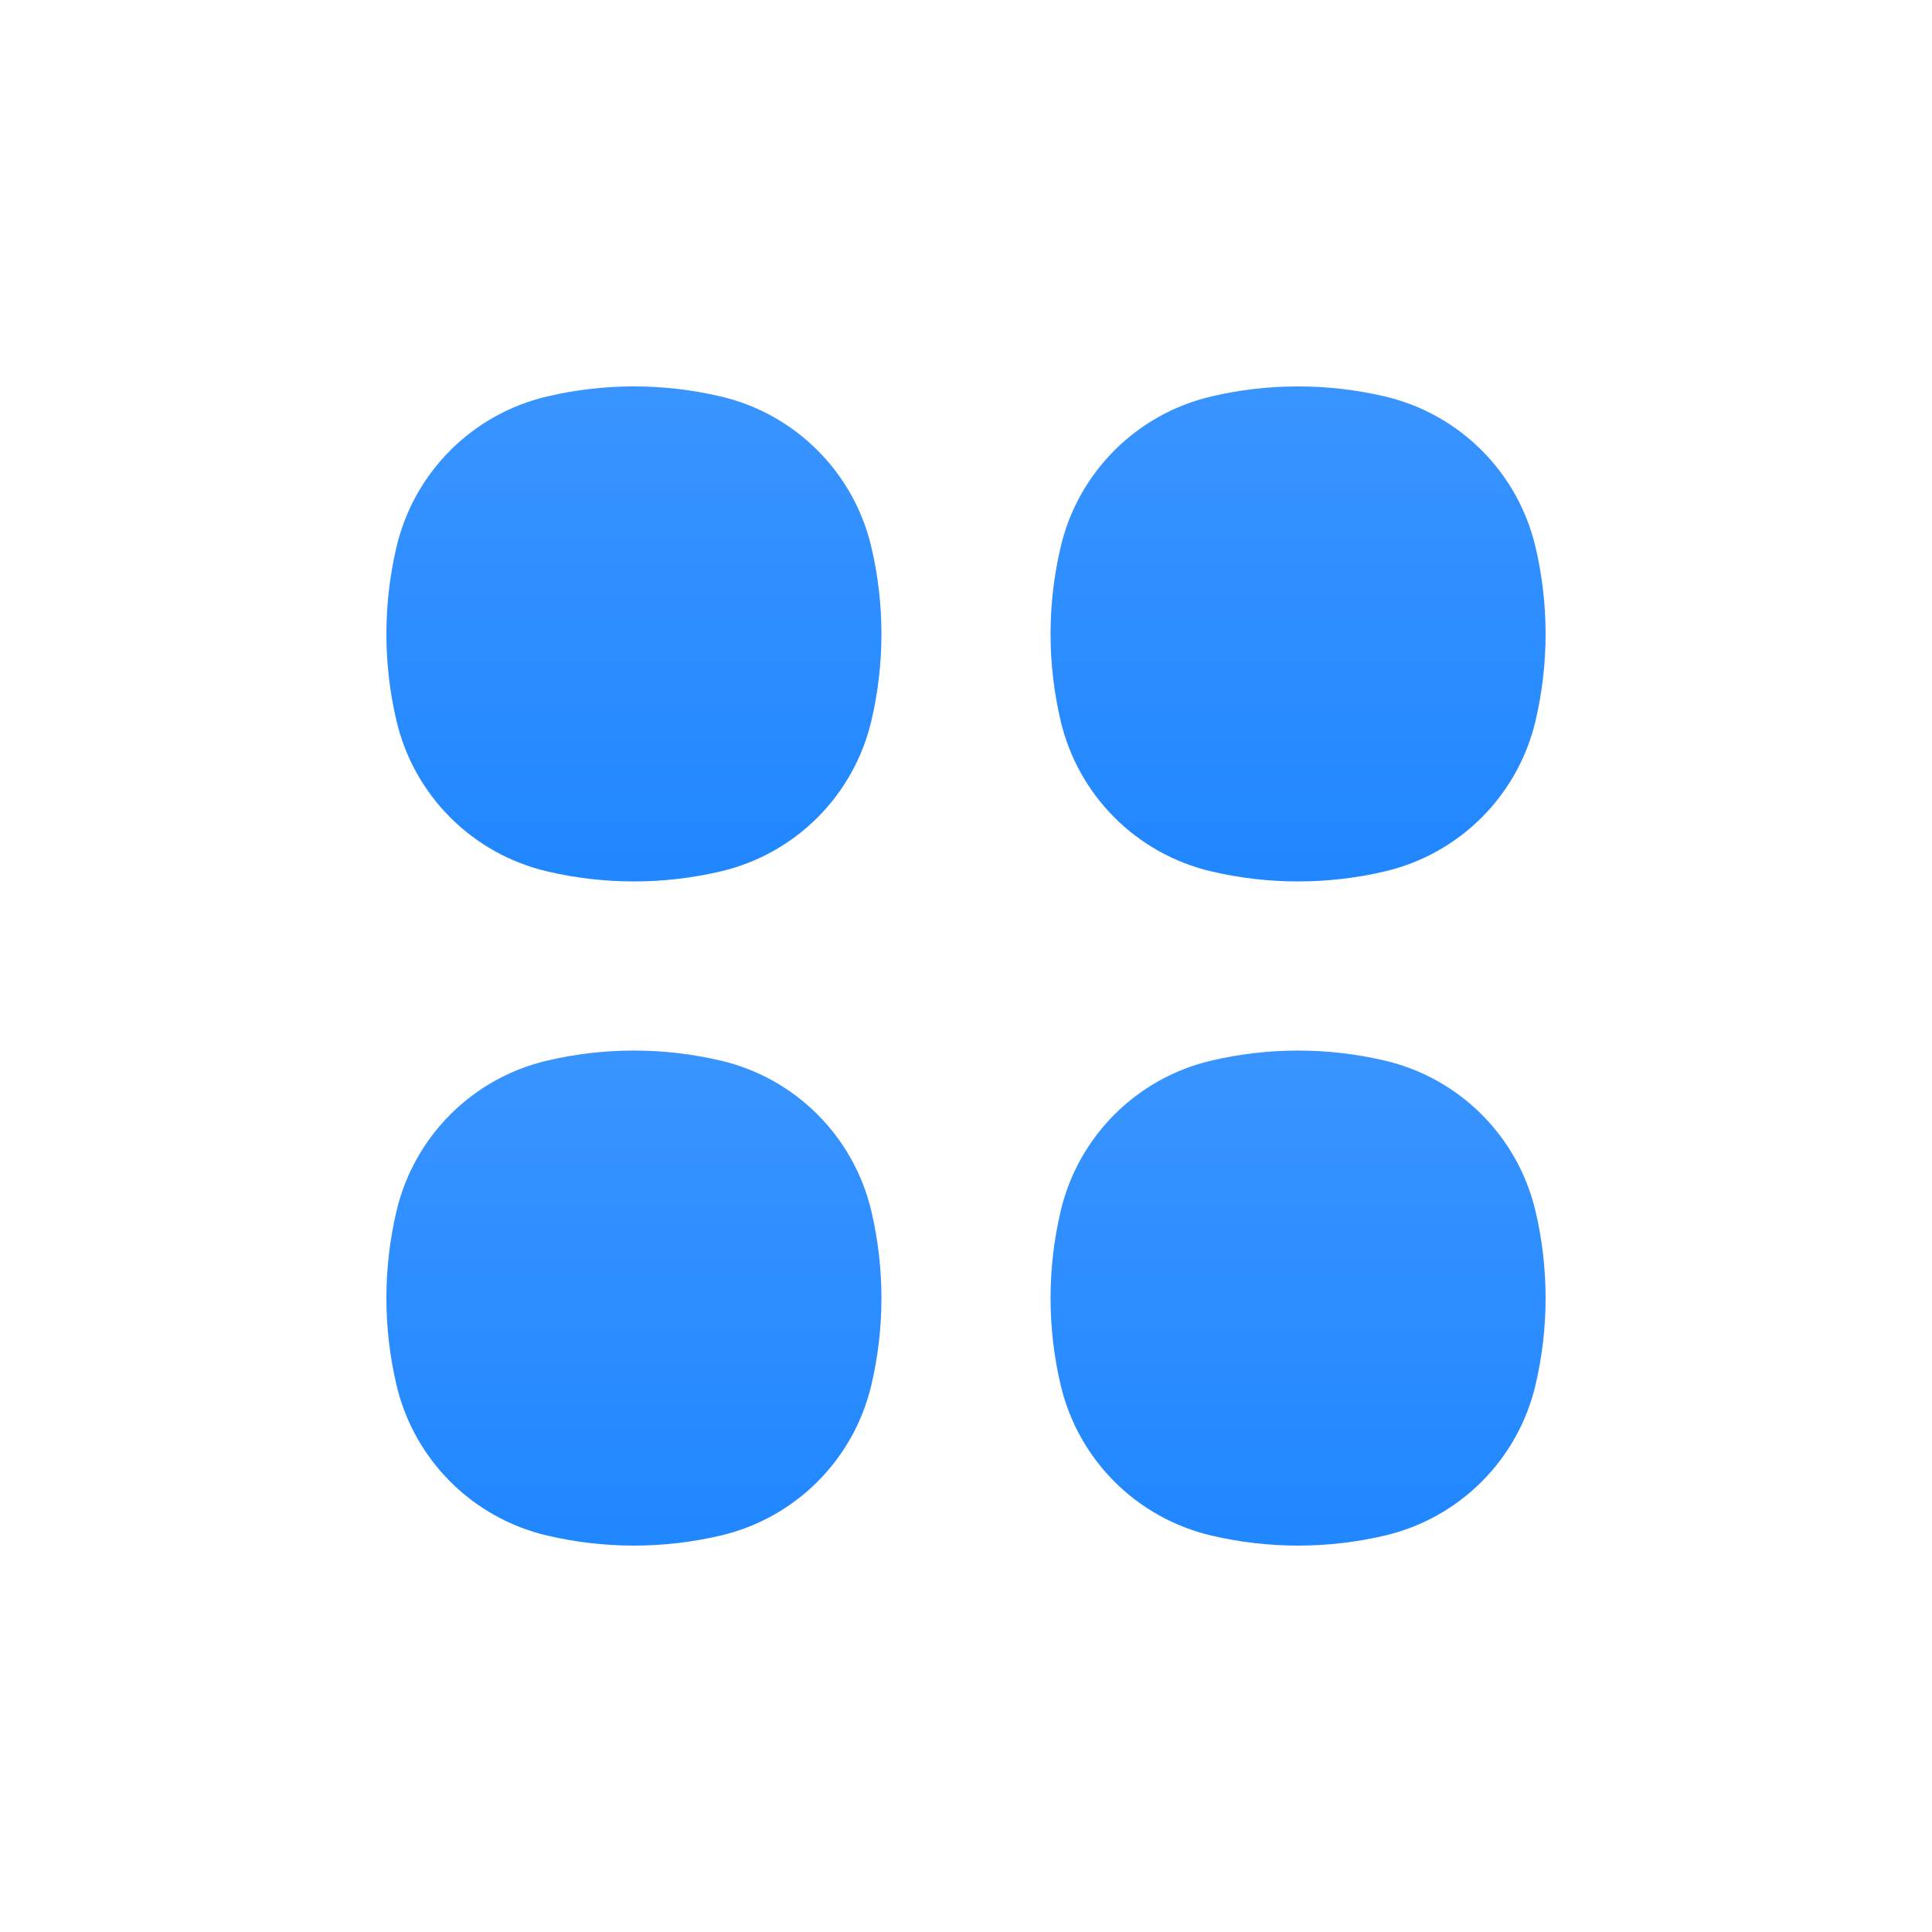 <svg width="30" height="30" viewBox="0 0 30 30" fill="none" xmlns="http://www.w3.org/2000/svg">
<path d="M11.191 6.156C10.305 5.948 9.382 5.948 8.496 6.156C7.335 6.428 6.428 7.335 6.156 8.496C5.948 9.382 5.948 10.305 6.156 11.191C6.428 12.352 7.335 13.259 8.496 13.531C9.382 13.739 10.305 13.739 11.191 13.531C12.352 13.259 13.259 12.352 13.531 11.191C13.739 10.305 13.739 9.382 13.531 8.496C13.259 7.335 12.352 6.428 11.191 6.156Z" fill="url(#paint0_linear_679_62050)"/>
<path d="M11.191 16.469C10.305 16.261 9.382 16.261 8.496 16.469C7.335 16.741 6.428 17.648 6.156 18.809C5.948 19.695 5.948 20.618 6.156 21.504C6.428 22.665 7.335 23.572 8.496 23.844C9.382 24.052 10.305 24.052 11.191 23.844C12.352 23.572 13.259 22.665 13.531 21.504C13.739 20.618 13.739 19.695 13.531 18.809C13.259 17.648 12.352 16.741 11.191 16.469Z" fill="url(#paint1_linear_679_62050)"/>
<path d="M21.504 6.156C20.618 5.948 19.695 5.948 18.809 6.156C17.648 6.428 16.741 7.335 16.469 8.496C16.261 9.382 16.261 10.305 16.469 11.191C16.741 12.352 17.648 13.259 18.809 13.531C19.695 13.739 20.618 13.739 21.504 13.531C22.665 13.259 23.572 12.352 23.844 11.191C24.052 10.305 24.052 9.382 23.844 8.496C23.572 7.335 22.665 6.428 21.504 6.156Z" fill="url(#paint2_linear_679_62050)"/>
<path d="M21.504 16.469C20.618 16.261 19.695 16.261 18.809 16.469C17.648 16.741 16.741 17.648 16.469 18.809C16.261 19.695 16.261 20.618 16.469 21.504C16.741 22.665 17.648 23.572 18.809 23.844C19.695 24.052 20.618 24.052 21.504 23.844C22.665 23.572 23.572 22.665 23.844 21.504C24.052 20.618 24.052 19.695 23.844 18.809C23.572 17.648 22.665 16.741 21.504 16.469Z" fill="url(#paint3_linear_679_62050)"/>
<defs>
<linearGradient id="paint0_linear_679_62050" x1="15" y1="6" x2="15" y2="24" gradientUnits="userSpaceOnUse">
<stop stop-color="#3994FF"/>
<stop offset="1" stop-color="#0075FF"/>
</linearGradient>
<linearGradient id="paint1_linear_679_62050" x1="15" y1="16.313" x2="15" y2="34.313" gradientUnits="userSpaceOnUse">
<stop stop-color="#3994FF"/>
<stop offset="1" stop-color="#0075FF"/>
</linearGradient>
<linearGradient id="paint2_linear_679_62050" x1="25.313" y1="6" x2="25.313" y2="24" gradientUnits="userSpaceOnUse">
<stop stop-color="#3994FF"/>
<stop offset="1" stop-color="#0075FF"/>
</linearGradient>
<linearGradient id="paint3_linear_679_62050" x1="25.313" y1="16.313" x2="25.313" y2="34.313" gradientUnits="userSpaceOnUse">
<stop stop-color="#3994FF"/>
<stop offset="1" stop-color="#0075FF"/>
</linearGradient>
</defs>
</svg>
